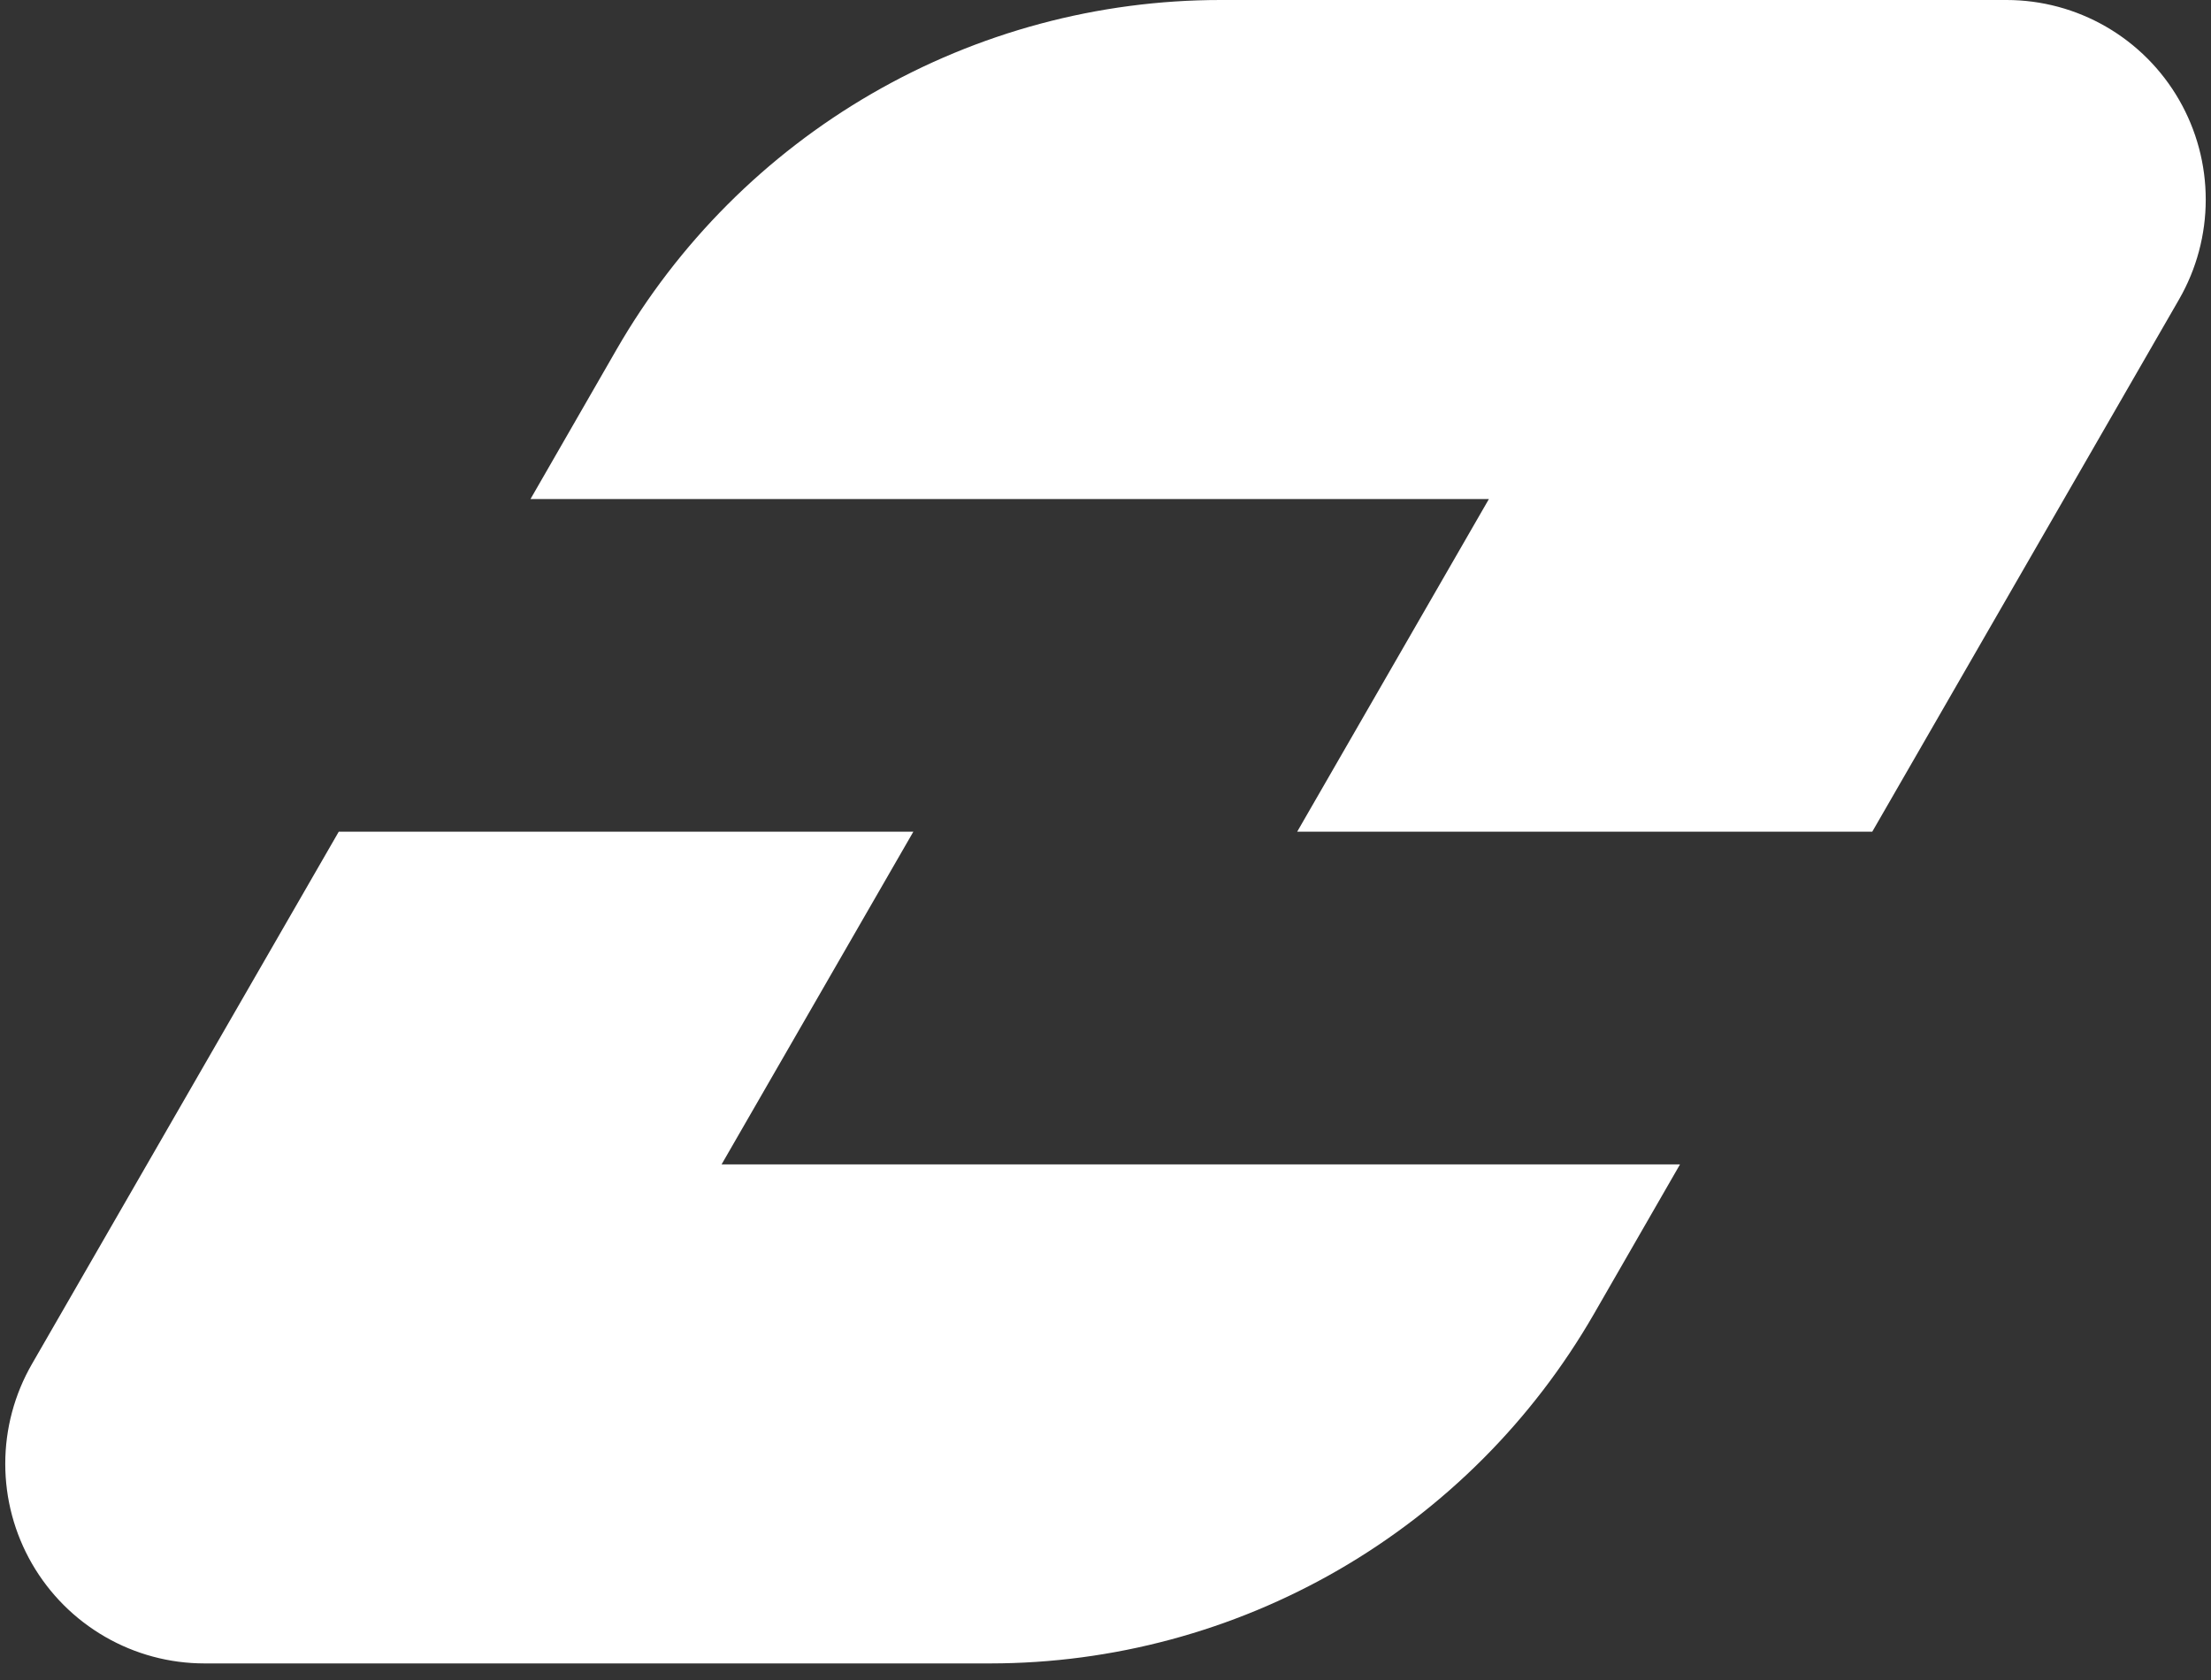 <svg width="100" height="76" viewBox="0 0 100 76" fill="none" xmlns="http://www.w3.org/2000/svg">
<rect x="0" y="0" width="100" height="76" fill="#333333" stroke="none"/>
<g clip-path="url(#clip0_783_8559)">
<path d="M44.8 75.25H9.254C7.672 75.251 6.117 74.835 4.747 74.042C3.376 73.25 2.238 72.11 1.446 70.737C0.655 69.365 0.238 67.807 0.238 66.221C0.237 64.636 0.654 63.078 1.445 61.705L15.321 37.625H41.309L32.636 52.675H75.984L72.087 59.447C69.321 64.248 65.344 68.236 60.554 71.01C55.765 73.783 50.332 75.246 44.8 75.25Z" fill="white"/>
<path d="M23.994 22.575H67.341L58.669 37.625H84.679L98.555 13.545C99.346 12.172 99.762 10.615 99.762 9.03C99.763 7.445 99.346 5.888 98.556 4.516C97.765 3.143 96.628 2.003 95.258 1.21C93.889 0.418 92.335 0 90.754 4.30688e-07H55.207C49.671 -0.001 44.231 1.459 39.436 4.233C34.641 7.007 30.659 10.997 27.89 15.803L23.994 22.575Z" fill="white"/>
</g>
<defs>
<clipPath id="clip0_783_8559">
<rect width="99.543" height="75.25" fill="white" transform="translate(0.228)"/>
</clipPath>
</defs>
</svg>
